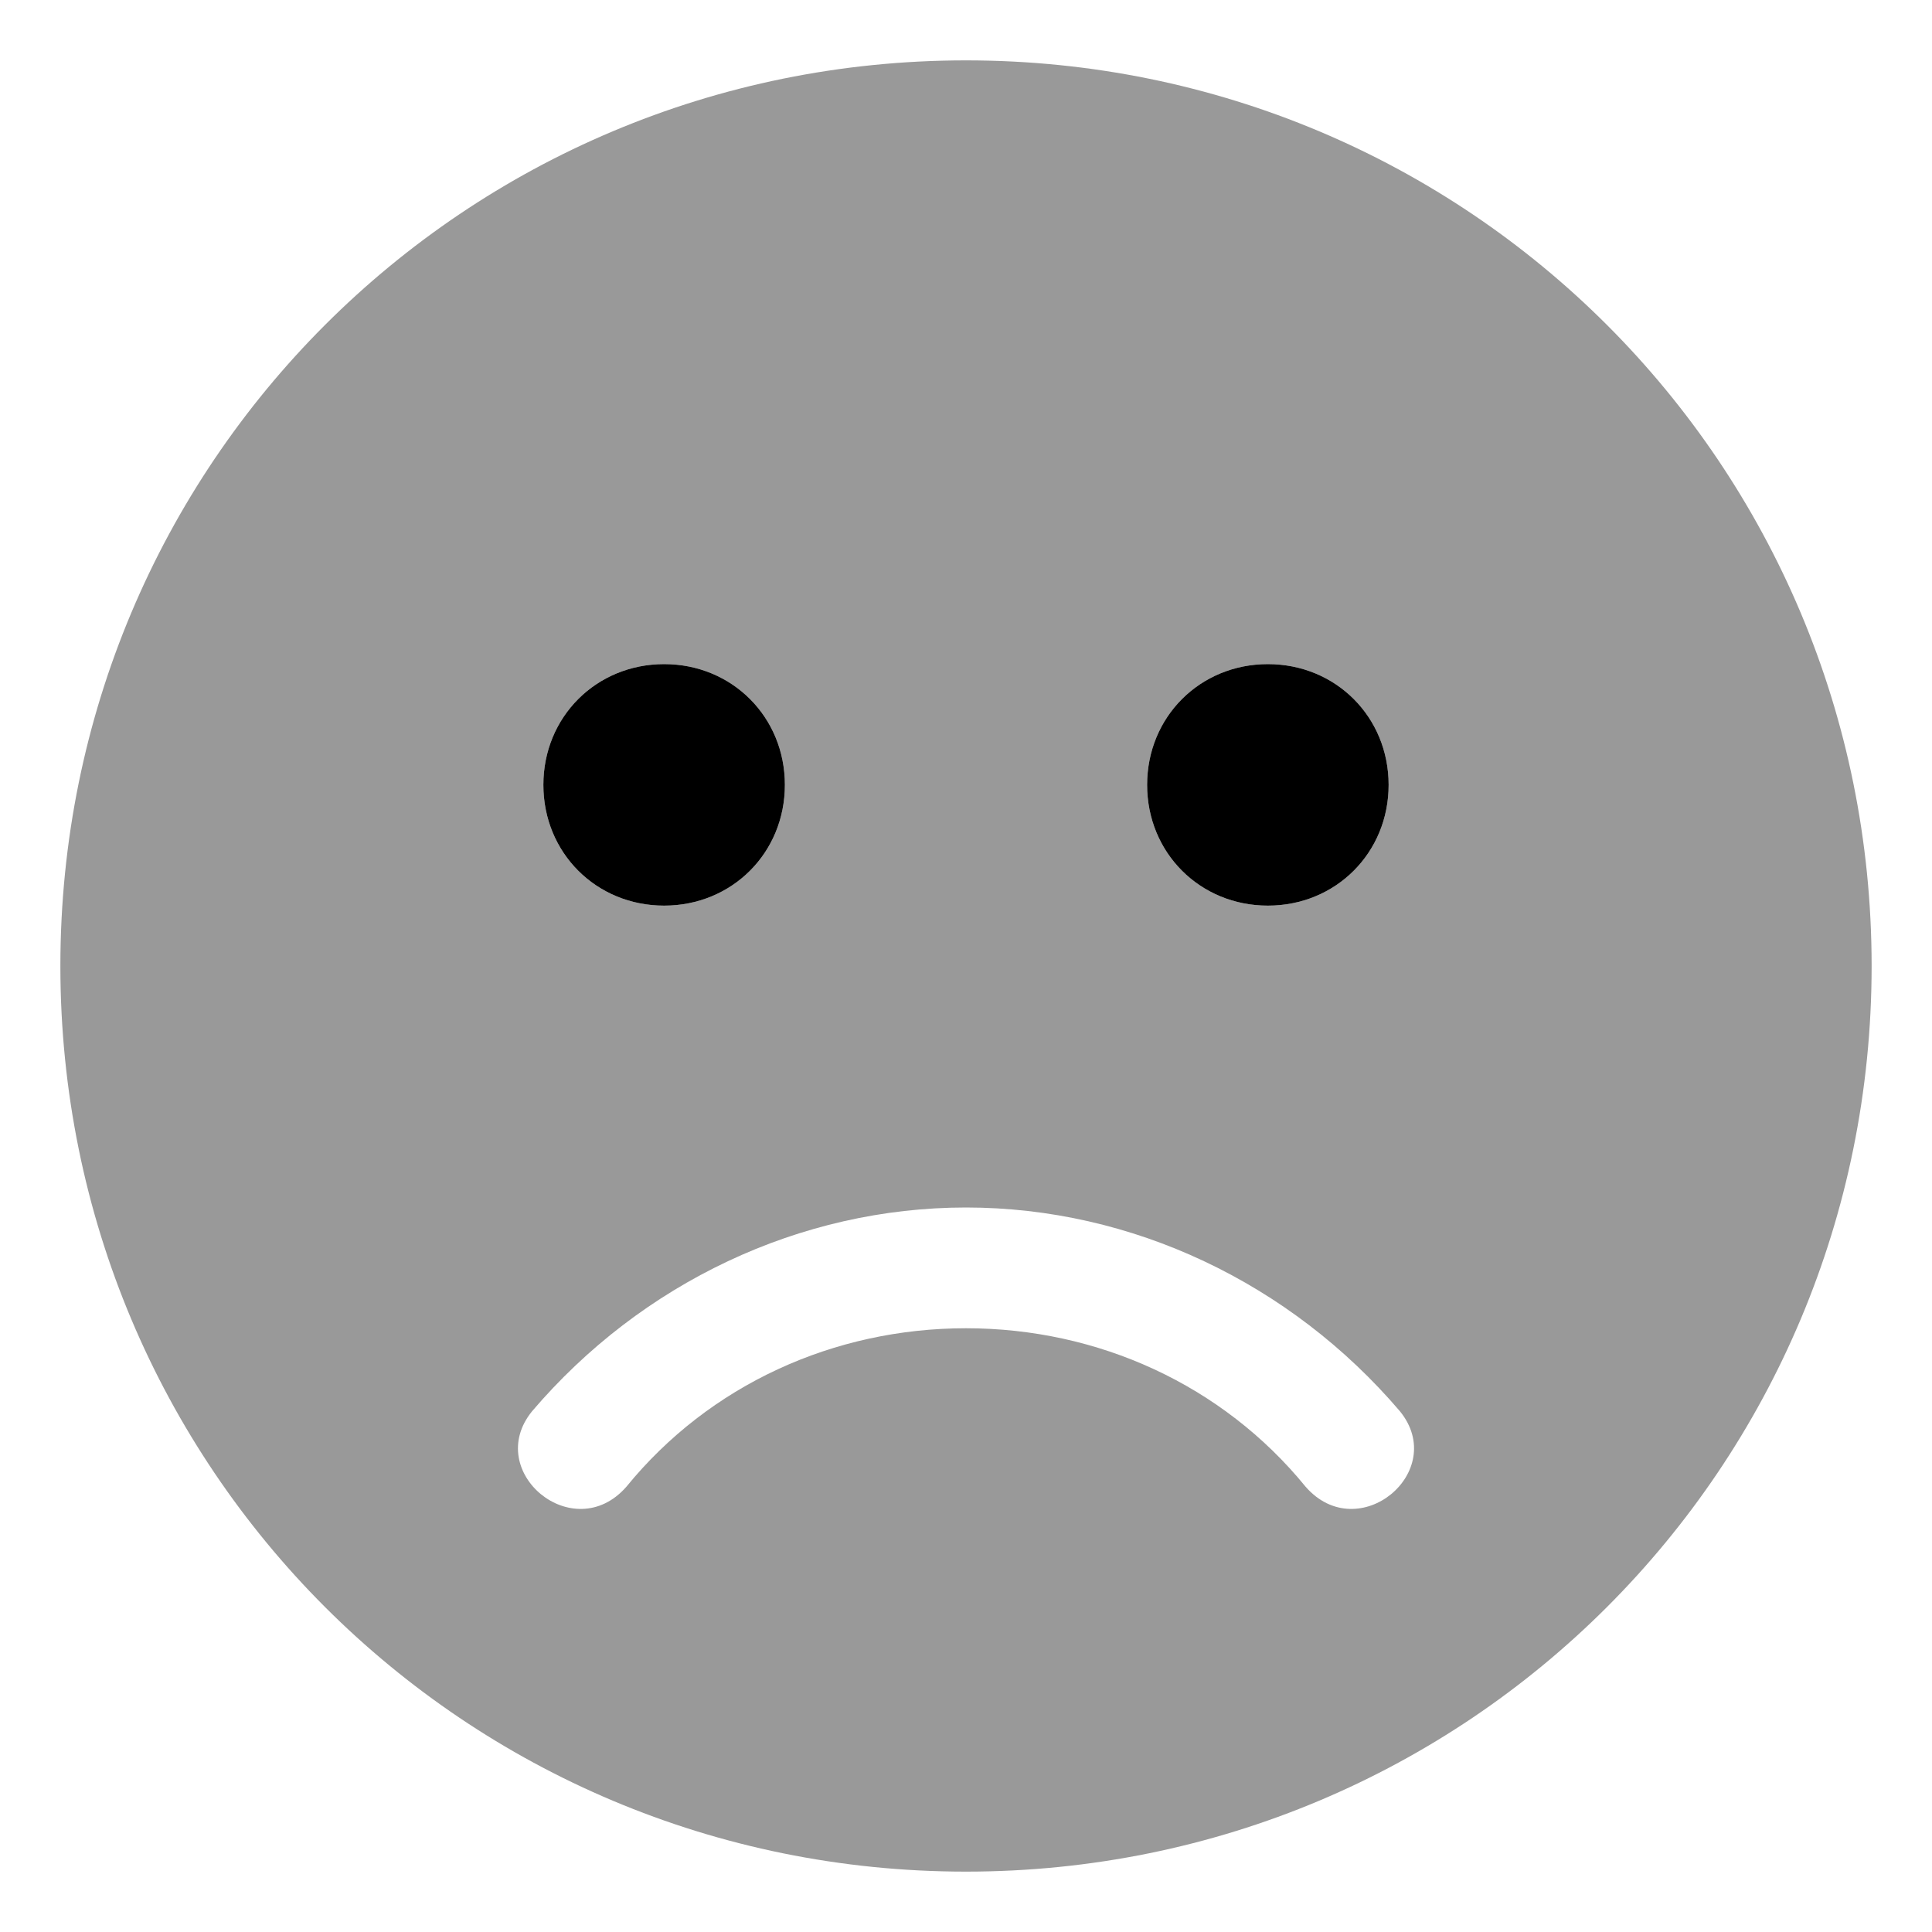 <svg xmlns="http://www.w3.org/2000/svg" viewBox="0 0 512 512"><!-- Font Awesome Pro 6.0.0-alpha1 by @fontawesome - https://fontawesome.com License - https://fontawesome.com/license (Commercial License) --><defs><style>.fa-secondary{opacity:.4}</style></defs><path d="M256 16C123 16 16 123 16 256C16 389 123 496 256 496S496 389 496 256C496 123 389 16 256 16ZM336 176C354 176 368 190 368 208S354 240 336 240S304 226 304 208S318 176 336 176ZM176 176C194 176 208 190 208 208S194 240 176 240S144 226 144 208S158 176 176 176ZM346 394C324 367 291 352 256 352S188 367 166 394C152 410 128 390 141 374C170 340 212 320 256 320S342 340 371 374C384 390 360 410 346 394Z" class="fa-secondary"/><path d="M176 176C158 176 144 190 144 208S158 240 176 240S208 226 208 208S194 176 176 176ZM336 176C318 176 304 190 304 208S318 240 336 240S368 226 368 208S354 176 336 176Z" class="fa-primary"/></svg>